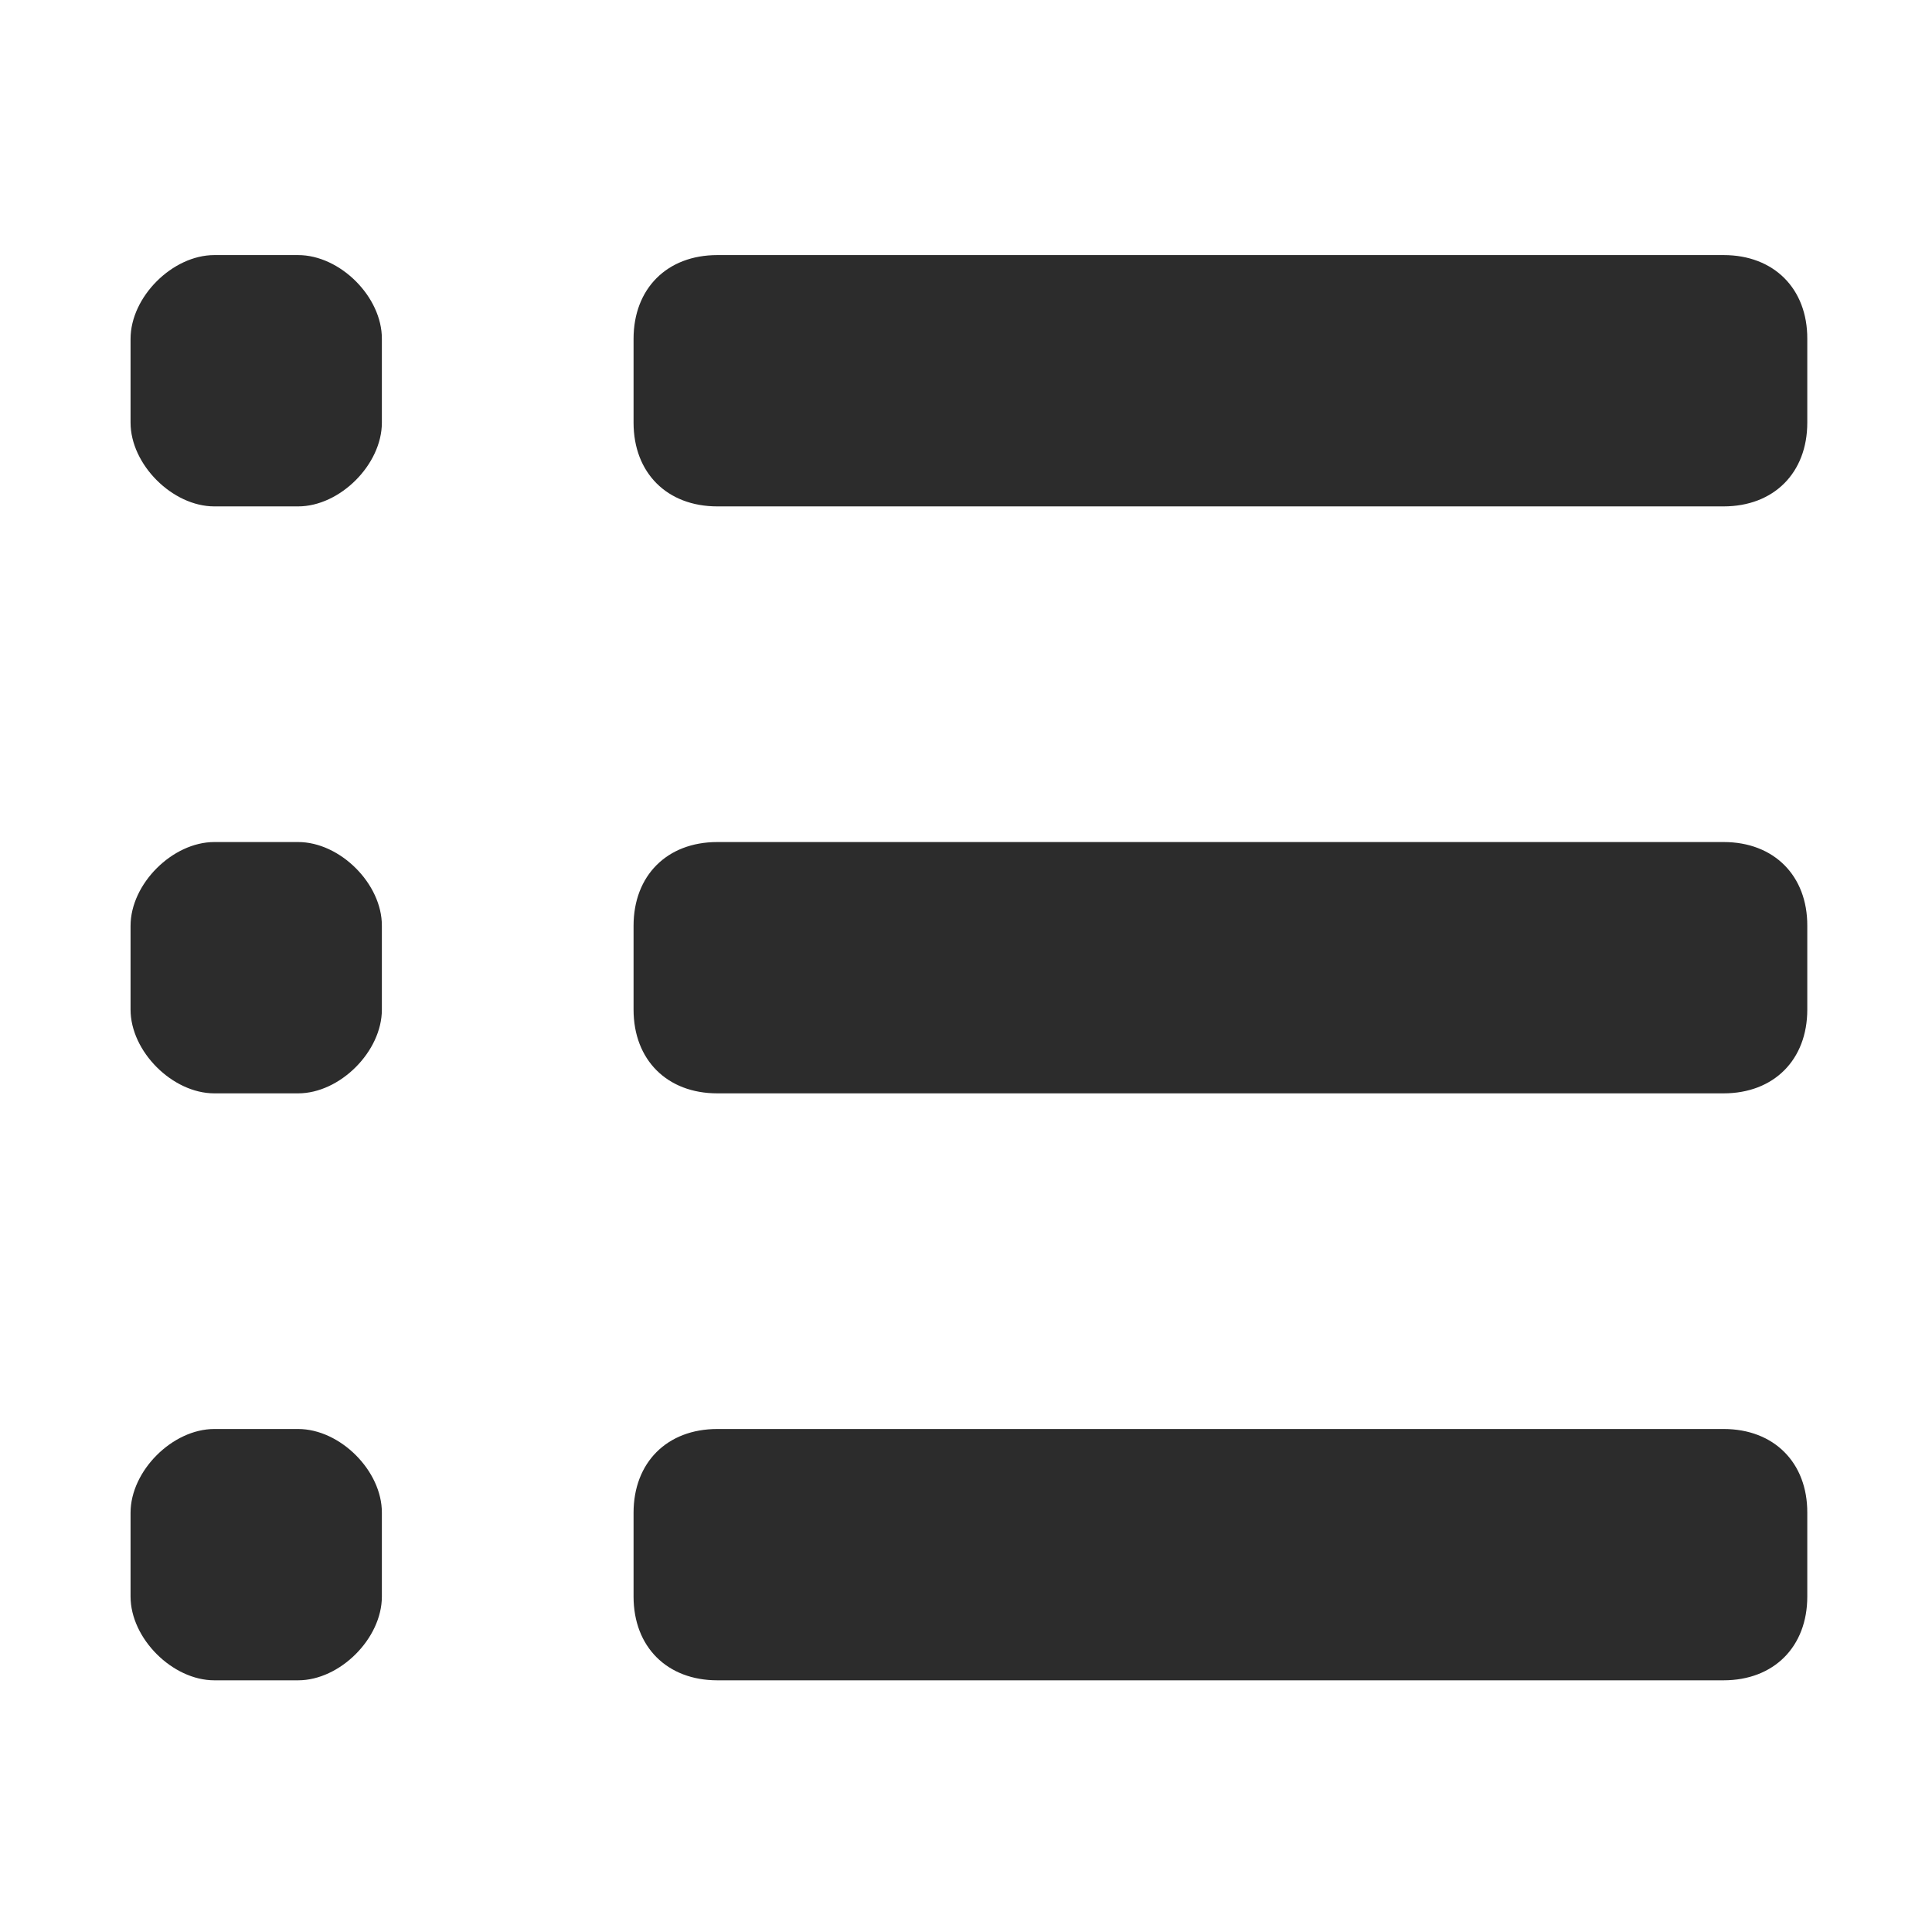 <?xml version="1.0" standalone="no"?><!DOCTYPE svg PUBLIC "-//W3C//DTD SVG 1.1//EN" "http://www.w3.org/Graphics/SVG/1.1/DTD/svg11.dtd"><svg t="1708270507179" class="icon" viewBox="0 0 1024 1024" version="1.1" xmlns="http://www.w3.org/2000/svg" p-id="9167" xmlns:xlink="http://www.w3.org/1999/xlink" width="200" height="200"><path d="M913.6 135.2H380.2c-26.7 0-44.4 17.8-44.4 44.4V224c0 26.7 17.8 44.4 44.4 44.4h533.3c26.7 0 44.4-17.8 44.4-44.4v-44.4c0.1-26.6-17.7-44.4-44.3-44.4zM158 135.2h-44.4c-22.2 0-44.4 22.2-44.4 44.4V224c0 22.2 22.2 44.4 44.4 44.4H158c22.2 0 44.4-22.2 44.4-44.4v-44.4c0.1-22.2-22.1-44.4-44.4-44.4zM158 446.3h-44.4c-22.2 0-44.4 22.2-44.4 44.4v44.4c0 22.2 22.2 44.4 44.4 44.4H158c22.2 0 44.4-22.2 44.4-44.4v-44.4c0.1-22.2-22.1-44.4-44.4-44.4zM913.6 446.3H380.2c-26.7 0-44.4 17.8-44.4 44.4v44.4c0 26.7 17.8 44.4 44.4 44.4h533.3c26.7 0 44.4-17.8 44.4-44.4v-44.4c0.1-26.6-17.7-44.4-44.3-44.4zM158 757.4h-44.4c-22.2 0-44.4 22.2-44.4 44.4v44.4c0 22.2 22.2 44.4 44.4 44.4H158c22.2 0 44.4-22.2 44.4-44.4v-44.4c0.1-22.2-22.1-44.4-44.4-44.4zM913.6 757.4H380.2c-26.7 0-44.4 17.8-44.4 44.4v44.4c0 26.7 17.8 44.4 44.4 44.4h533.3c26.7 0 44.4-17.8 44.4-44.4v-44.4c0.1-26.6-17.7-44.4-44.3-44.4z" fill="#2C2C2C" p-id="9168"></path></svg>
